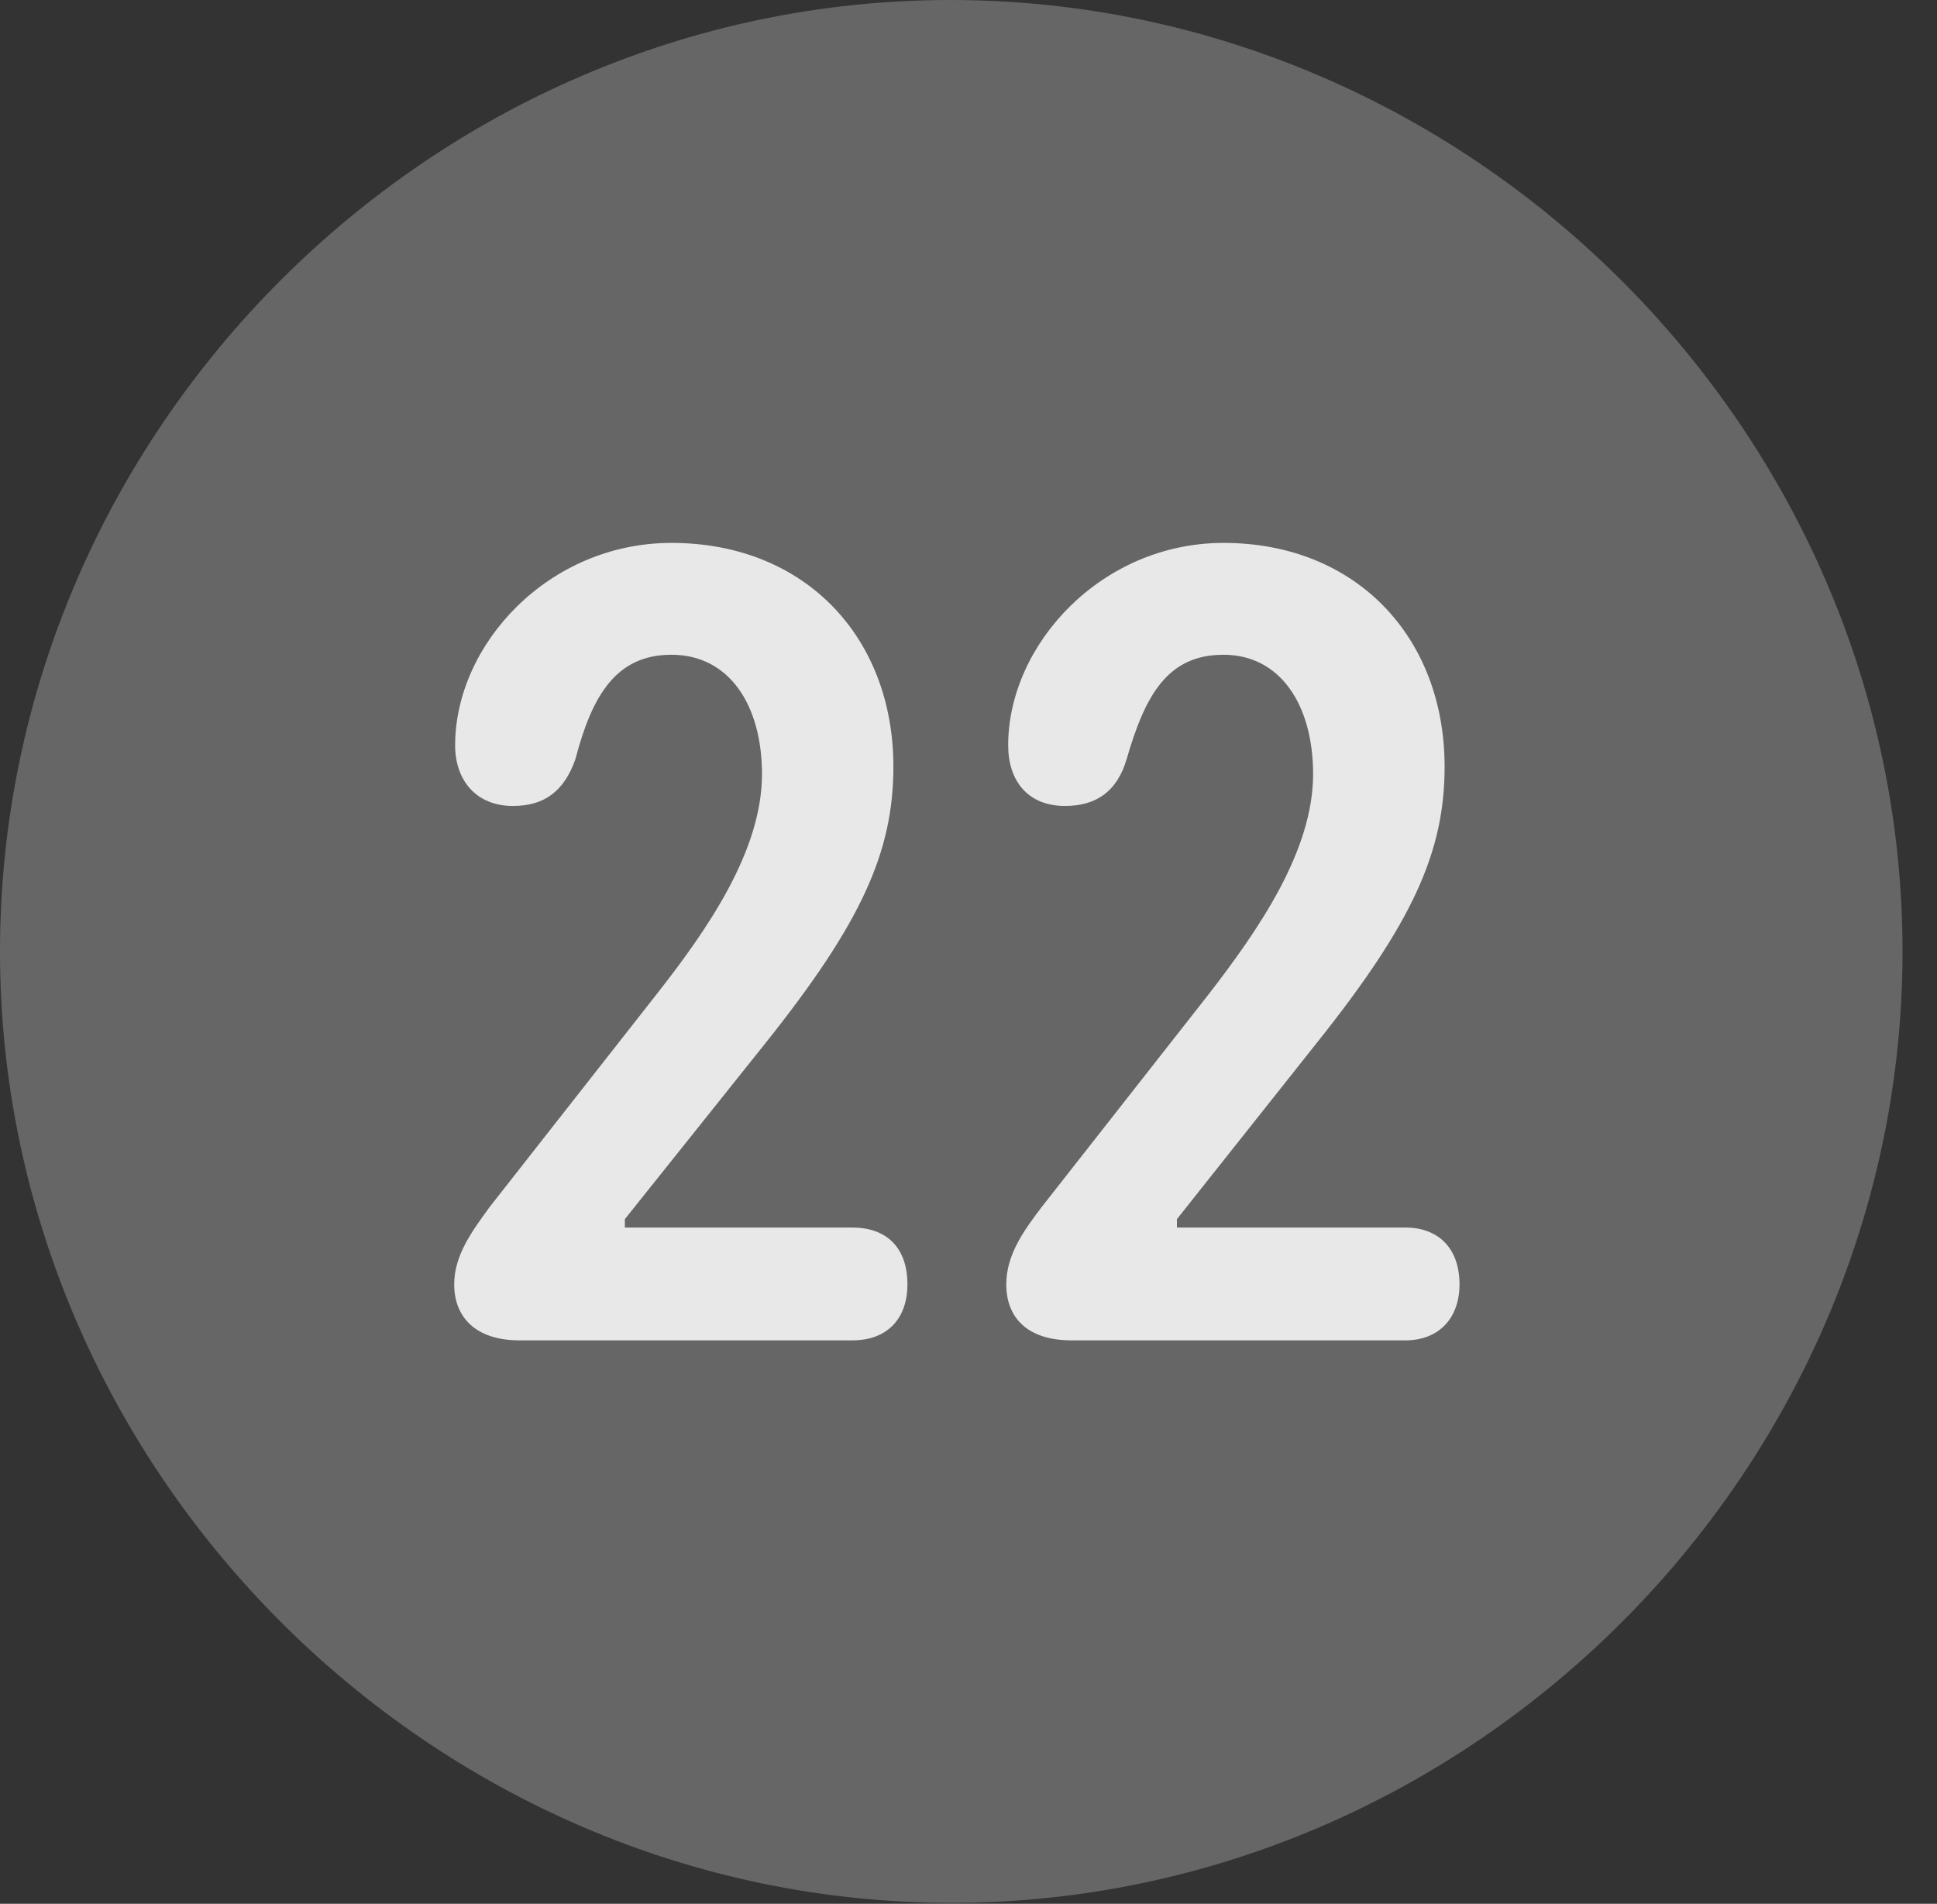 <?xml version="1.0" encoding="UTF-8"?>
<!--Generator: Apple Native CoreSVG 232.5-->
<!DOCTYPE svg
PUBLIC "-//W3C//DTD SVG 1.1//EN"
       "http://www.w3.org/Graphics/SVG/1.1/DTD/svg11.dtd">
<svg version="1.1" xmlns="http://www.w3.org/2000/svg" xmlns:xlink="http://www.w3.org/1999/xlink" width="20.283" height="19.932">
 <rect width="100%" height="100%" fill="#333333" stroke="none"/>
 <g>
  <rect height="19.932" opacity="0" width="20.283" x="0" y="0"/>
  <path d="M9.961 19.922C15.41 19.922 19.922 15.4 19.922 9.961C19.922 4.512 15.4 0 9.951 0C4.512 0 0 4.512 0 9.961C0 15.4 4.521 19.922 9.961 19.922Z" fill="#ffffff" fill-opacity="0.25"/>
  <path d="M5.439 14.033C4.98 14.033 4.756 13.789 4.756 13.447C4.756 13.135 4.951 12.881 5.127 12.637L6.875 10.41C7.412 9.727 7.979 8.906 7.979 8.105C7.979 7.383 7.637 6.855 7.031 6.855C6.455 6.855 6.201 7.275 6.025 7.949C5.908 8.281 5.703 8.438 5.371 8.438C4.99 8.438 4.766 8.174 4.766 7.803C4.766 6.748 5.742 5.684 7.031 5.684C8.428 5.684 9.355 6.67 9.355 8.027C9.355 8.916 9.023 9.658 8.018 10.918L6.543 12.764L6.543 12.852L8.926 12.852C9.287 12.852 9.502 13.066 9.502 13.447C9.502 13.799 9.297 14.033 8.926 14.033ZM11.221 14.033C10.752 14.033 10.537 13.789 10.537 13.447C10.537 13.135 10.723 12.881 10.908 12.637L12.656 10.41C13.184 9.727 13.75 8.906 13.75 8.105C13.75 7.383 13.408 6.855 12.812 6.855C12.227 6.855 11.992 7.275 11.797 7.949C11.699 8.281 11.484 8.438 11.152 8.438C10.762 8.438 10.557 8.174 10.557 7.803C10.557 6.748 11.533 5.684 12.812 5.684C14.199 5.684 15.127 6.67 15.127 8.027C15.127 8.916 14.795 9.658 13.789 10.918L12.324 12.764L12.324 12.852L14.717 12.852C15.059 12.852 15.283 13.066 15.283 13.447C15.283 13.799 15.068 14.033 14.717 14.033Z" fill="#ffffff" fill-opacity="0.85"/>
 </g>
</svg>
